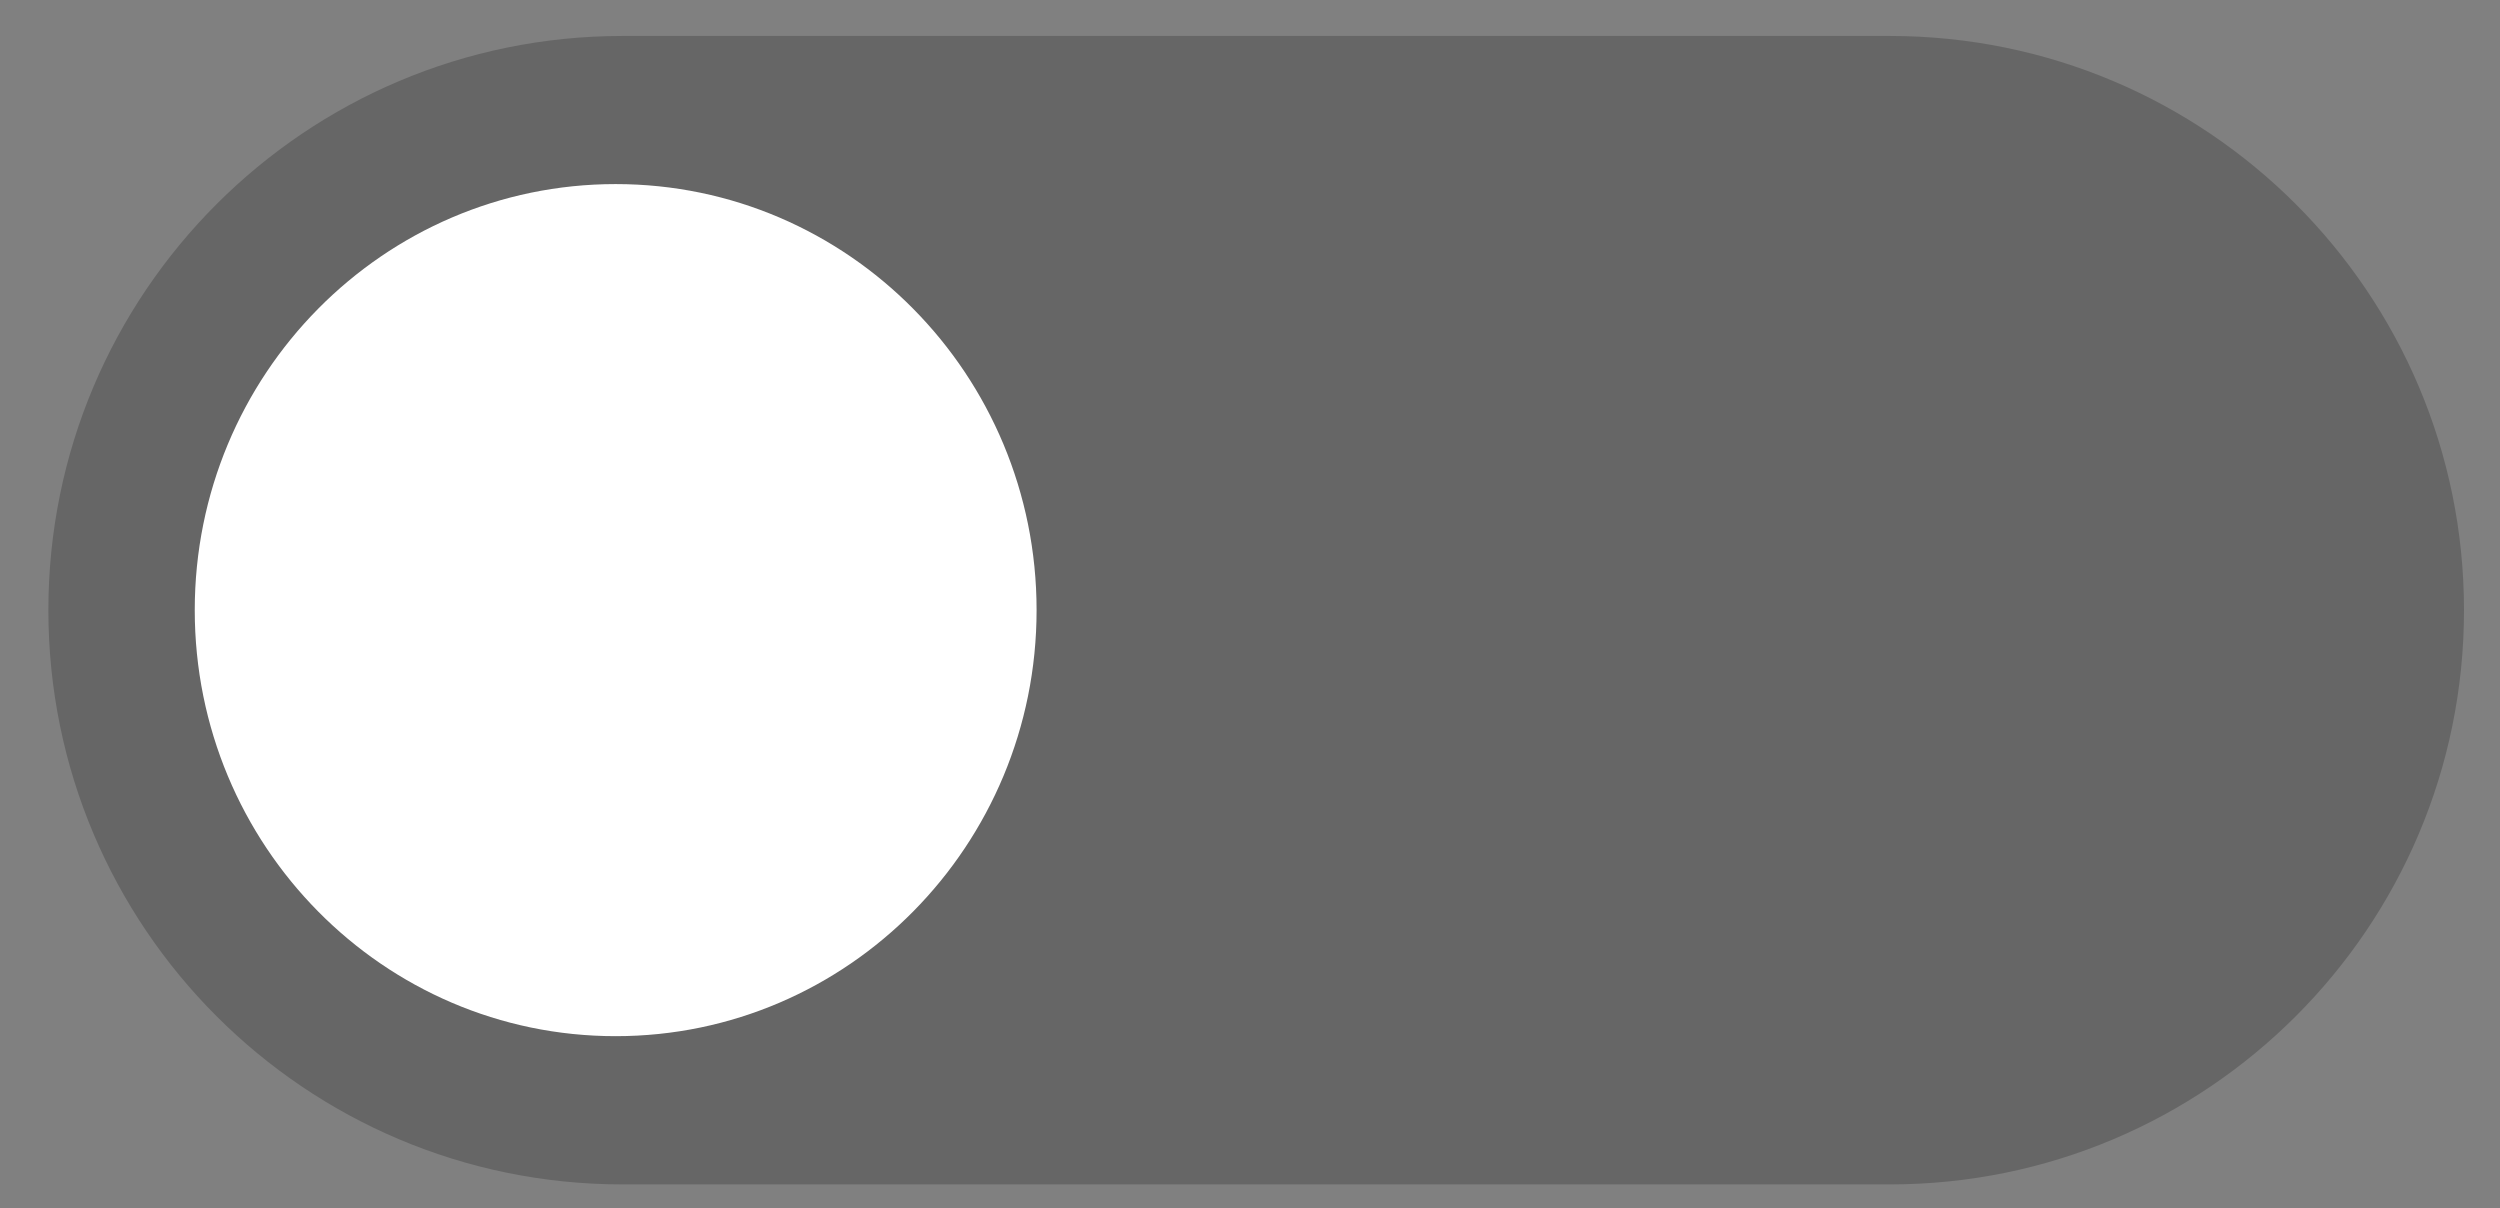 <svg width="60" height="29" viewBox="0 0 60 29" fill="none" xmlns="http://www.w3.org/2000/svg">
<rect x="0" y="0" width="60" height="29" fill="#808080" stroke="none"/>
<g clip-path="url(#clip0_6_618)">
<path d="M45.354 0.863H14.942C7.331 0.863 1.161 7.033 1.161 14.645C1.161 22.256 7.331 28.426 14.942 28.426H45.354C52.965 28.426 59.136 22.256 59.136 14.645C59.136 7.033 52.965 0.863 45.354 0.863Z" fill="#020202" fill-opacity="0.2"/>
<path d="M14.776 24.868C20.355 24.868 24.878 20.29 24.878 14.643C24.878 8.996 20.355 4.418 14.776 4.418C9.197 4.418 4.674 8.996 4.674 14.643C4.674 20.29 9.197 24.868 14.776 24.868Z" fill="white"/>
</g>
<defs>
<clipPath id="clip0_6_618">
<rect width="59" height="28" fill="white" transform="translate(0.932 0.863)"/>
</clipPath>
</defs>
</svg>
